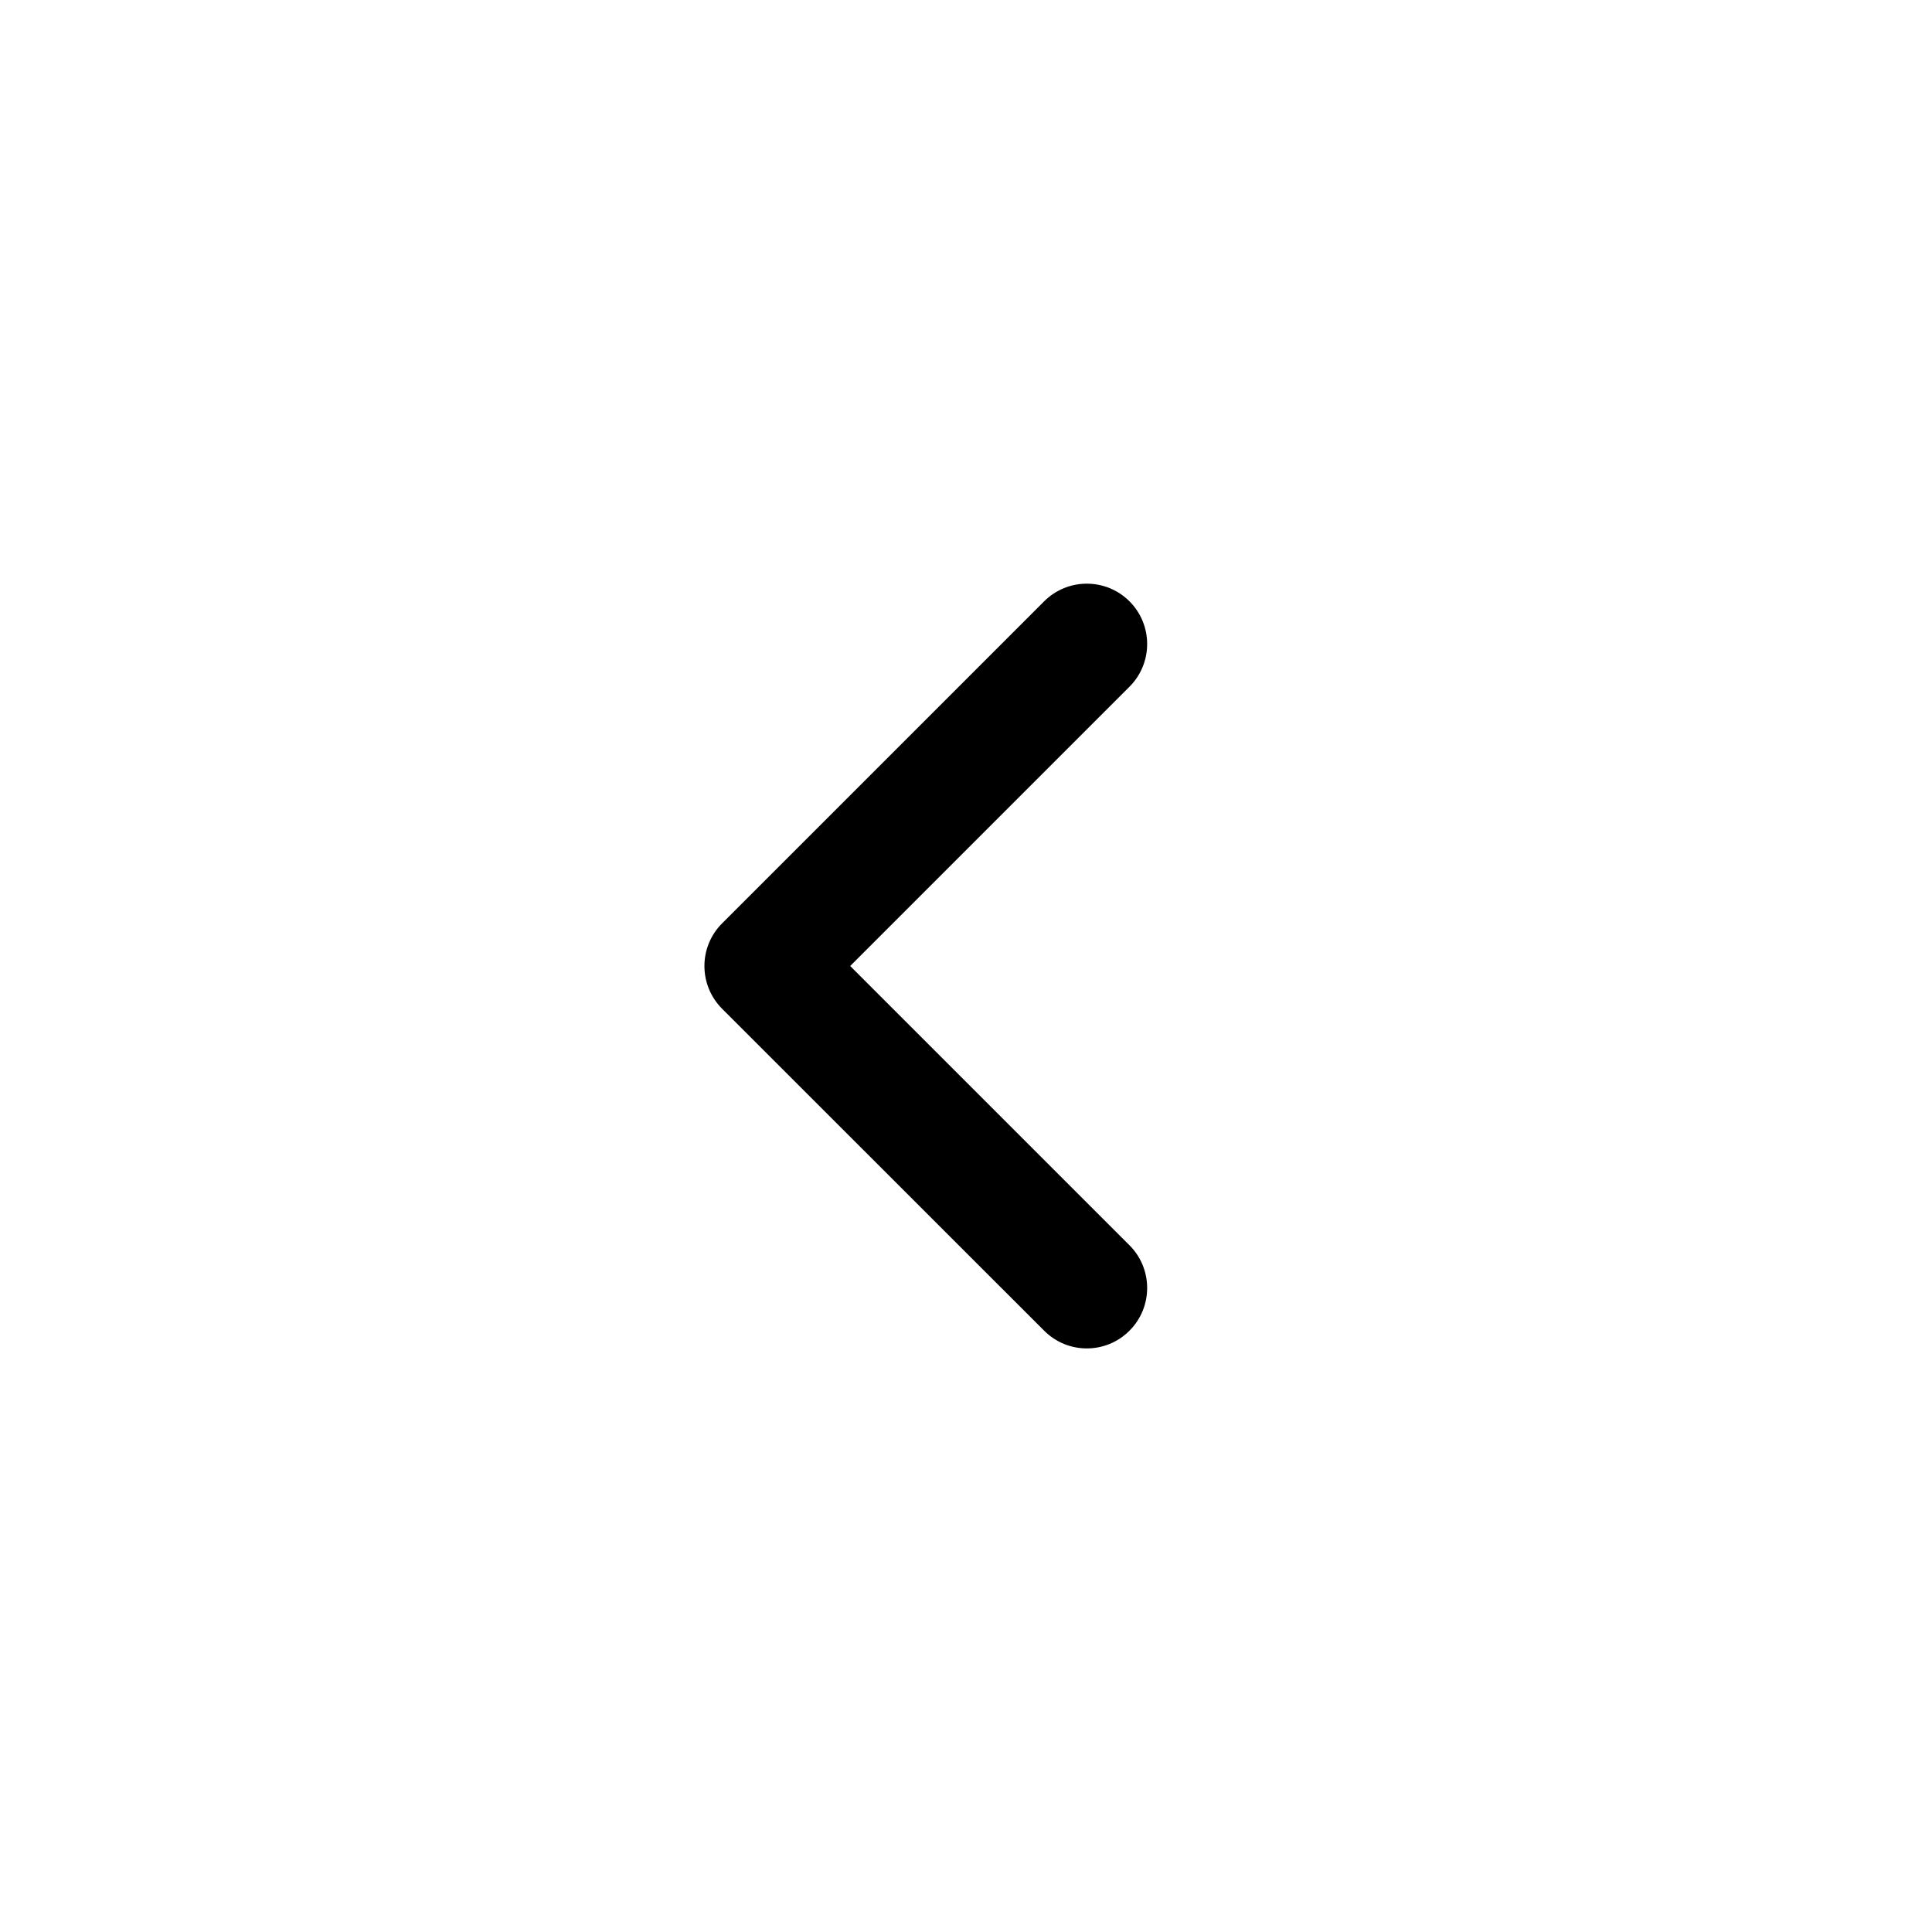 <svg width="16" height="16" viewBox="0 0 16 16" fill="none" xmlns="http://www.w3.org/2000/svg">
<g id="Outline/Interface/Caret left">
<path id="Icon" fill-rule="evenodd" clip-rule="evenodd" d="M9.354 4.98C9.549 5.175 9.549 5.492 9.354 5.687L7.041 8L9.354 10.313C9.549 10.508 9.549 10.825 9.354 11.02C9.159 11.216 8.842 11.216 8.647 11.02L5.98 8.354C5.785 8.158 5.785 7.842 5.98 7.647L8.647 4.98C8.842 4.785 9.159 4.785 9.354 4.98Z" fill="black"/>
</g>
</svg>
